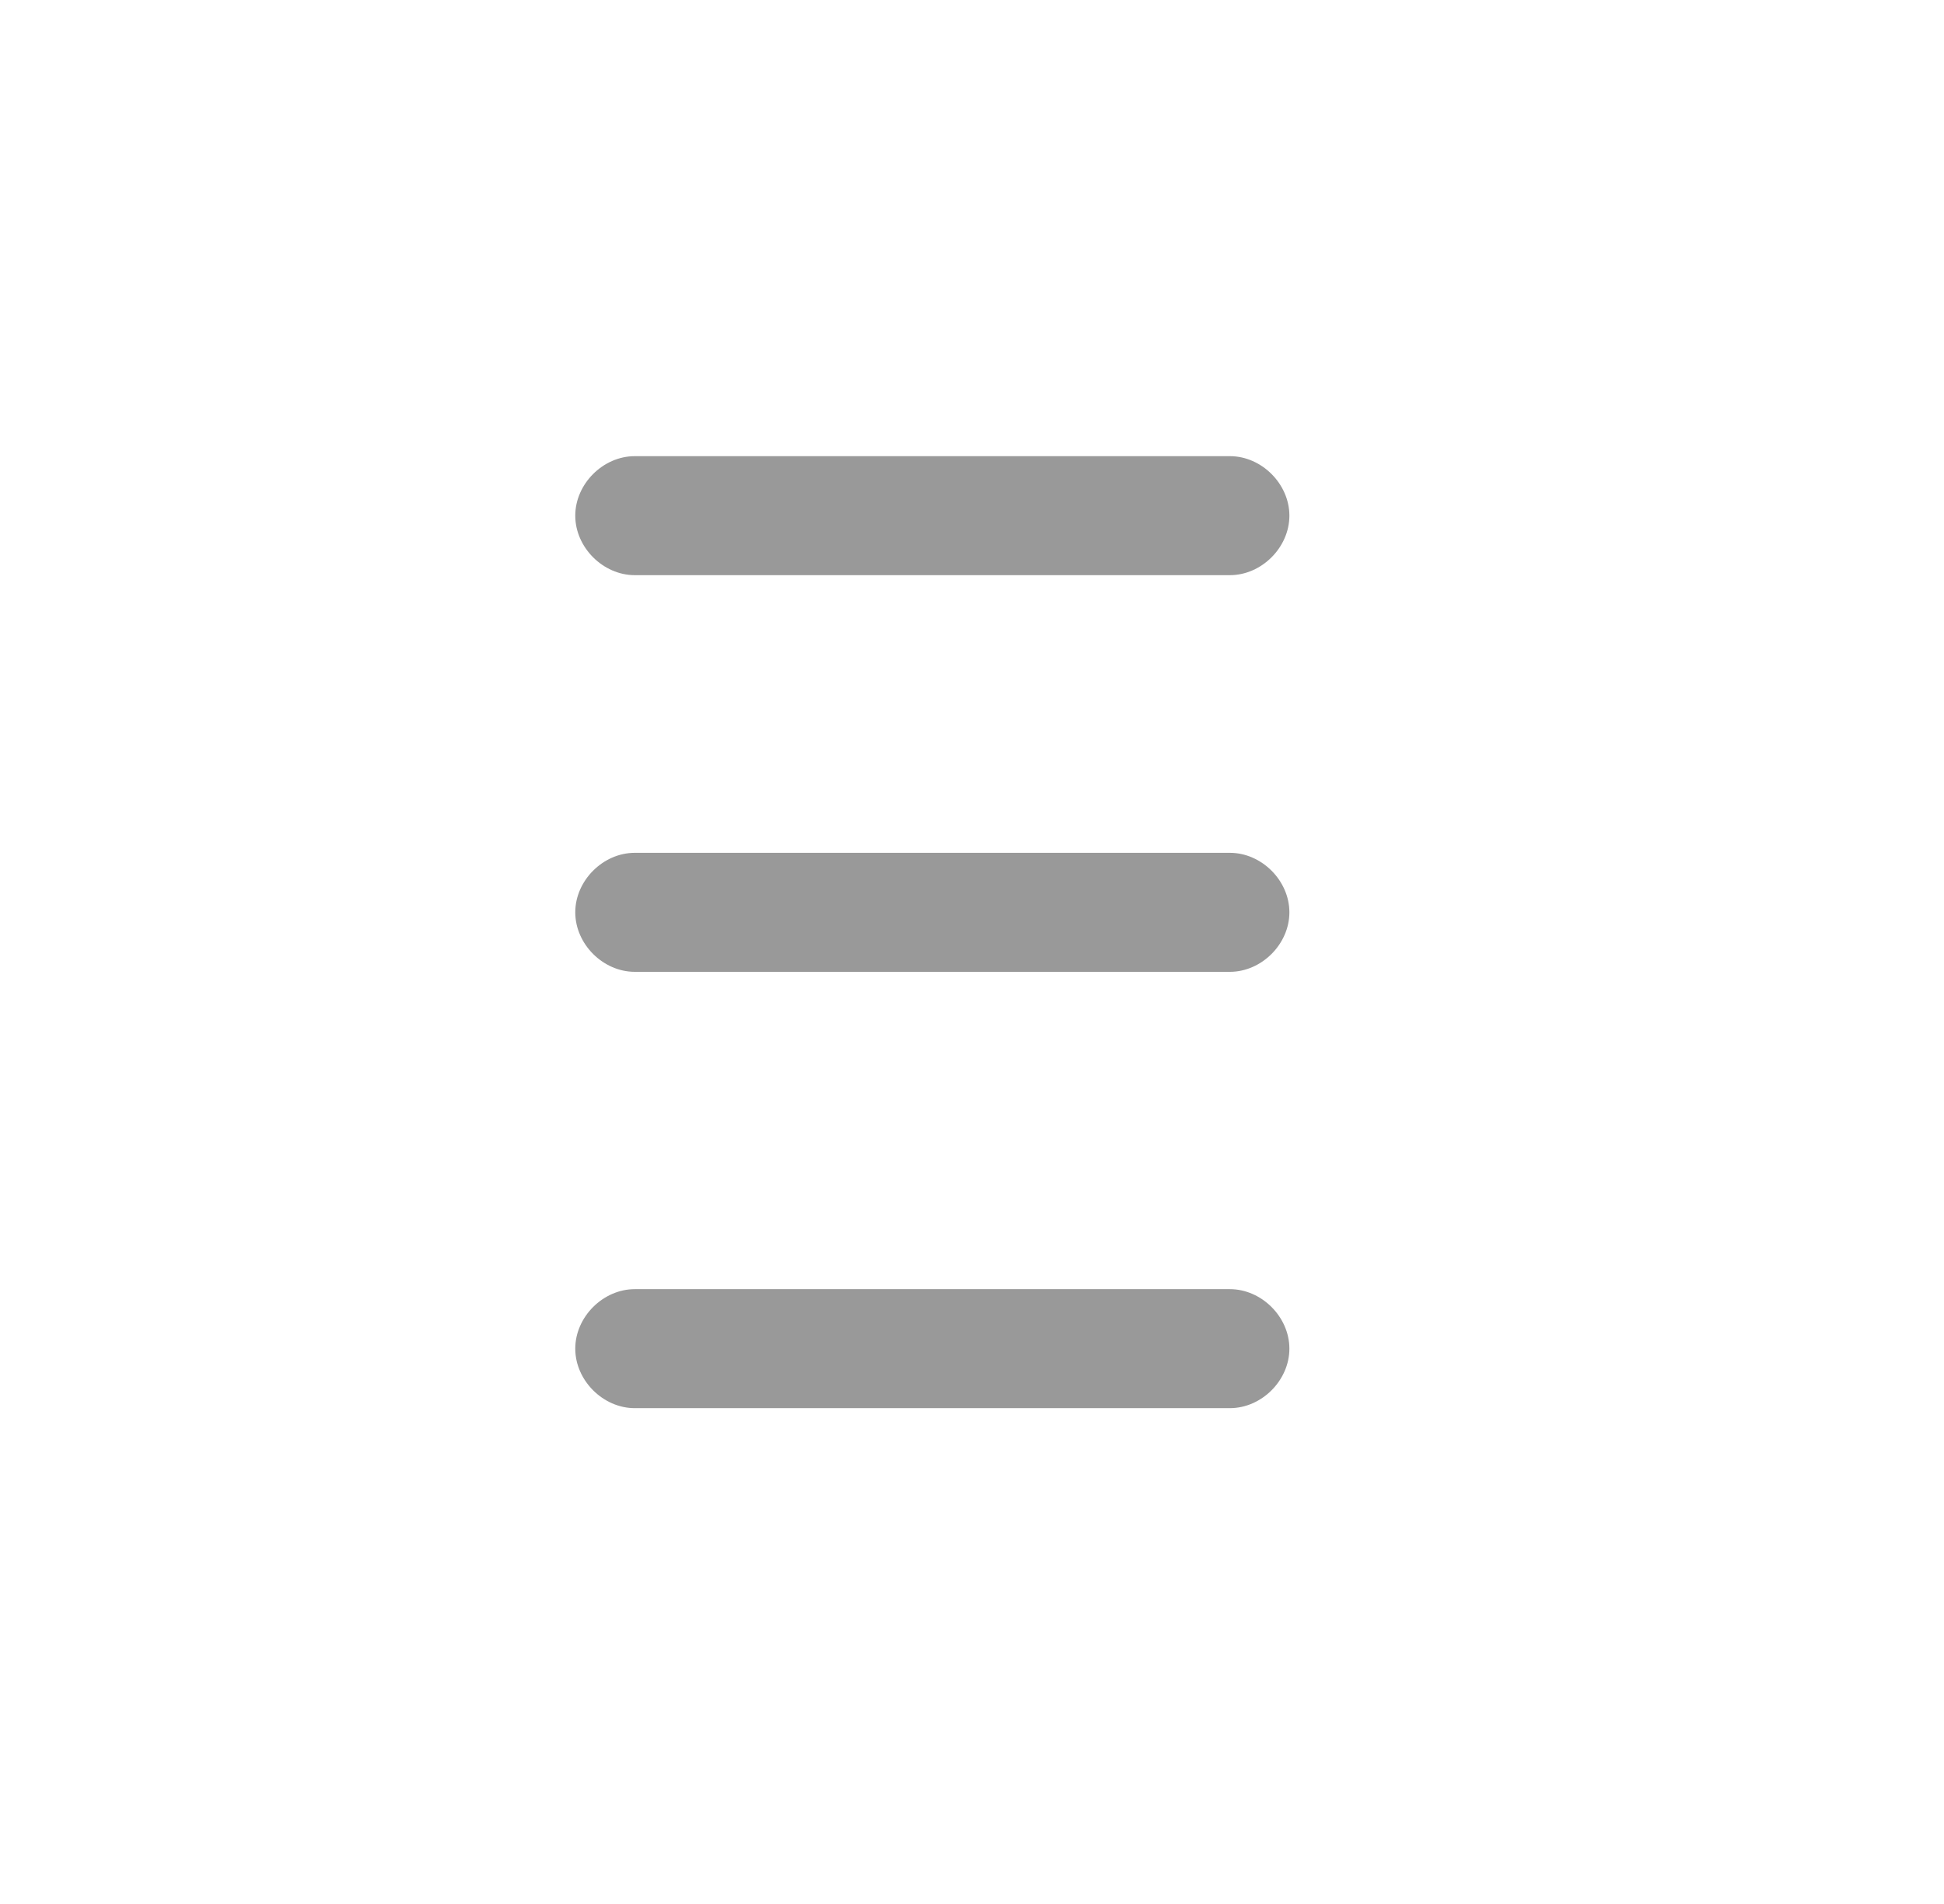 <?xml version="1.0" encoding="utf-8"?>
<!-- Generator: Adobe Illustrator 15.0.0, SVG Export Plug-In  -->
<!DOCTYPE svg PUBLIC "-//W3C//DTD SVG 1.1//EN" "http://www.w3.org/Graphics/SVG/1.1/DTD/svg11.dtd">
<svg version="1.1"
	 xmlns="http://www.w3.org/2000/svg" xmlns:xlink="http://www.w3.org/1999/xlink" xmlns:a="http://ns.adobe.com/AdobeSVGViewerExtensions/3.0/"
	 x="0px" y="0px" width="49px" height="48px" viewBox="1 0.5 49 48" enable-background="new 1 0.5 49 48" xml:space="preserve">
<defs>
</defs>
<path fill="#999999" d="M17,15H32c0.8,0,1.5-0.7,1.5-1.5c0-0.8-0.7-1.5-1.5-1.5H17c-0.8,0-1.5,0.7-1.5,1.5C15.5,14.3,16.2,15,17,15z
	 M32,22H17c-0.8,0-1.5,0.7-1.5,1.5c0,0.8,0.7,1.5,1.5,1.5H32c0.8,0,1.5-0.7,1.5-1.5C33.5,22.7,32.8,22,32,22z M32,33H17
	c-0.8,0-1.5,0.7-1.5,1.5c0,0.8,0.7,1.5,1.5,1.5H32c0.8,0,1.5-0.7,1.5-1.5C33.5,33.7,32.8,33,32,33z"/>
<rect id="_x3C_切片_x3E__58_" fill="none" width="48" height="48"/>
</svg>
